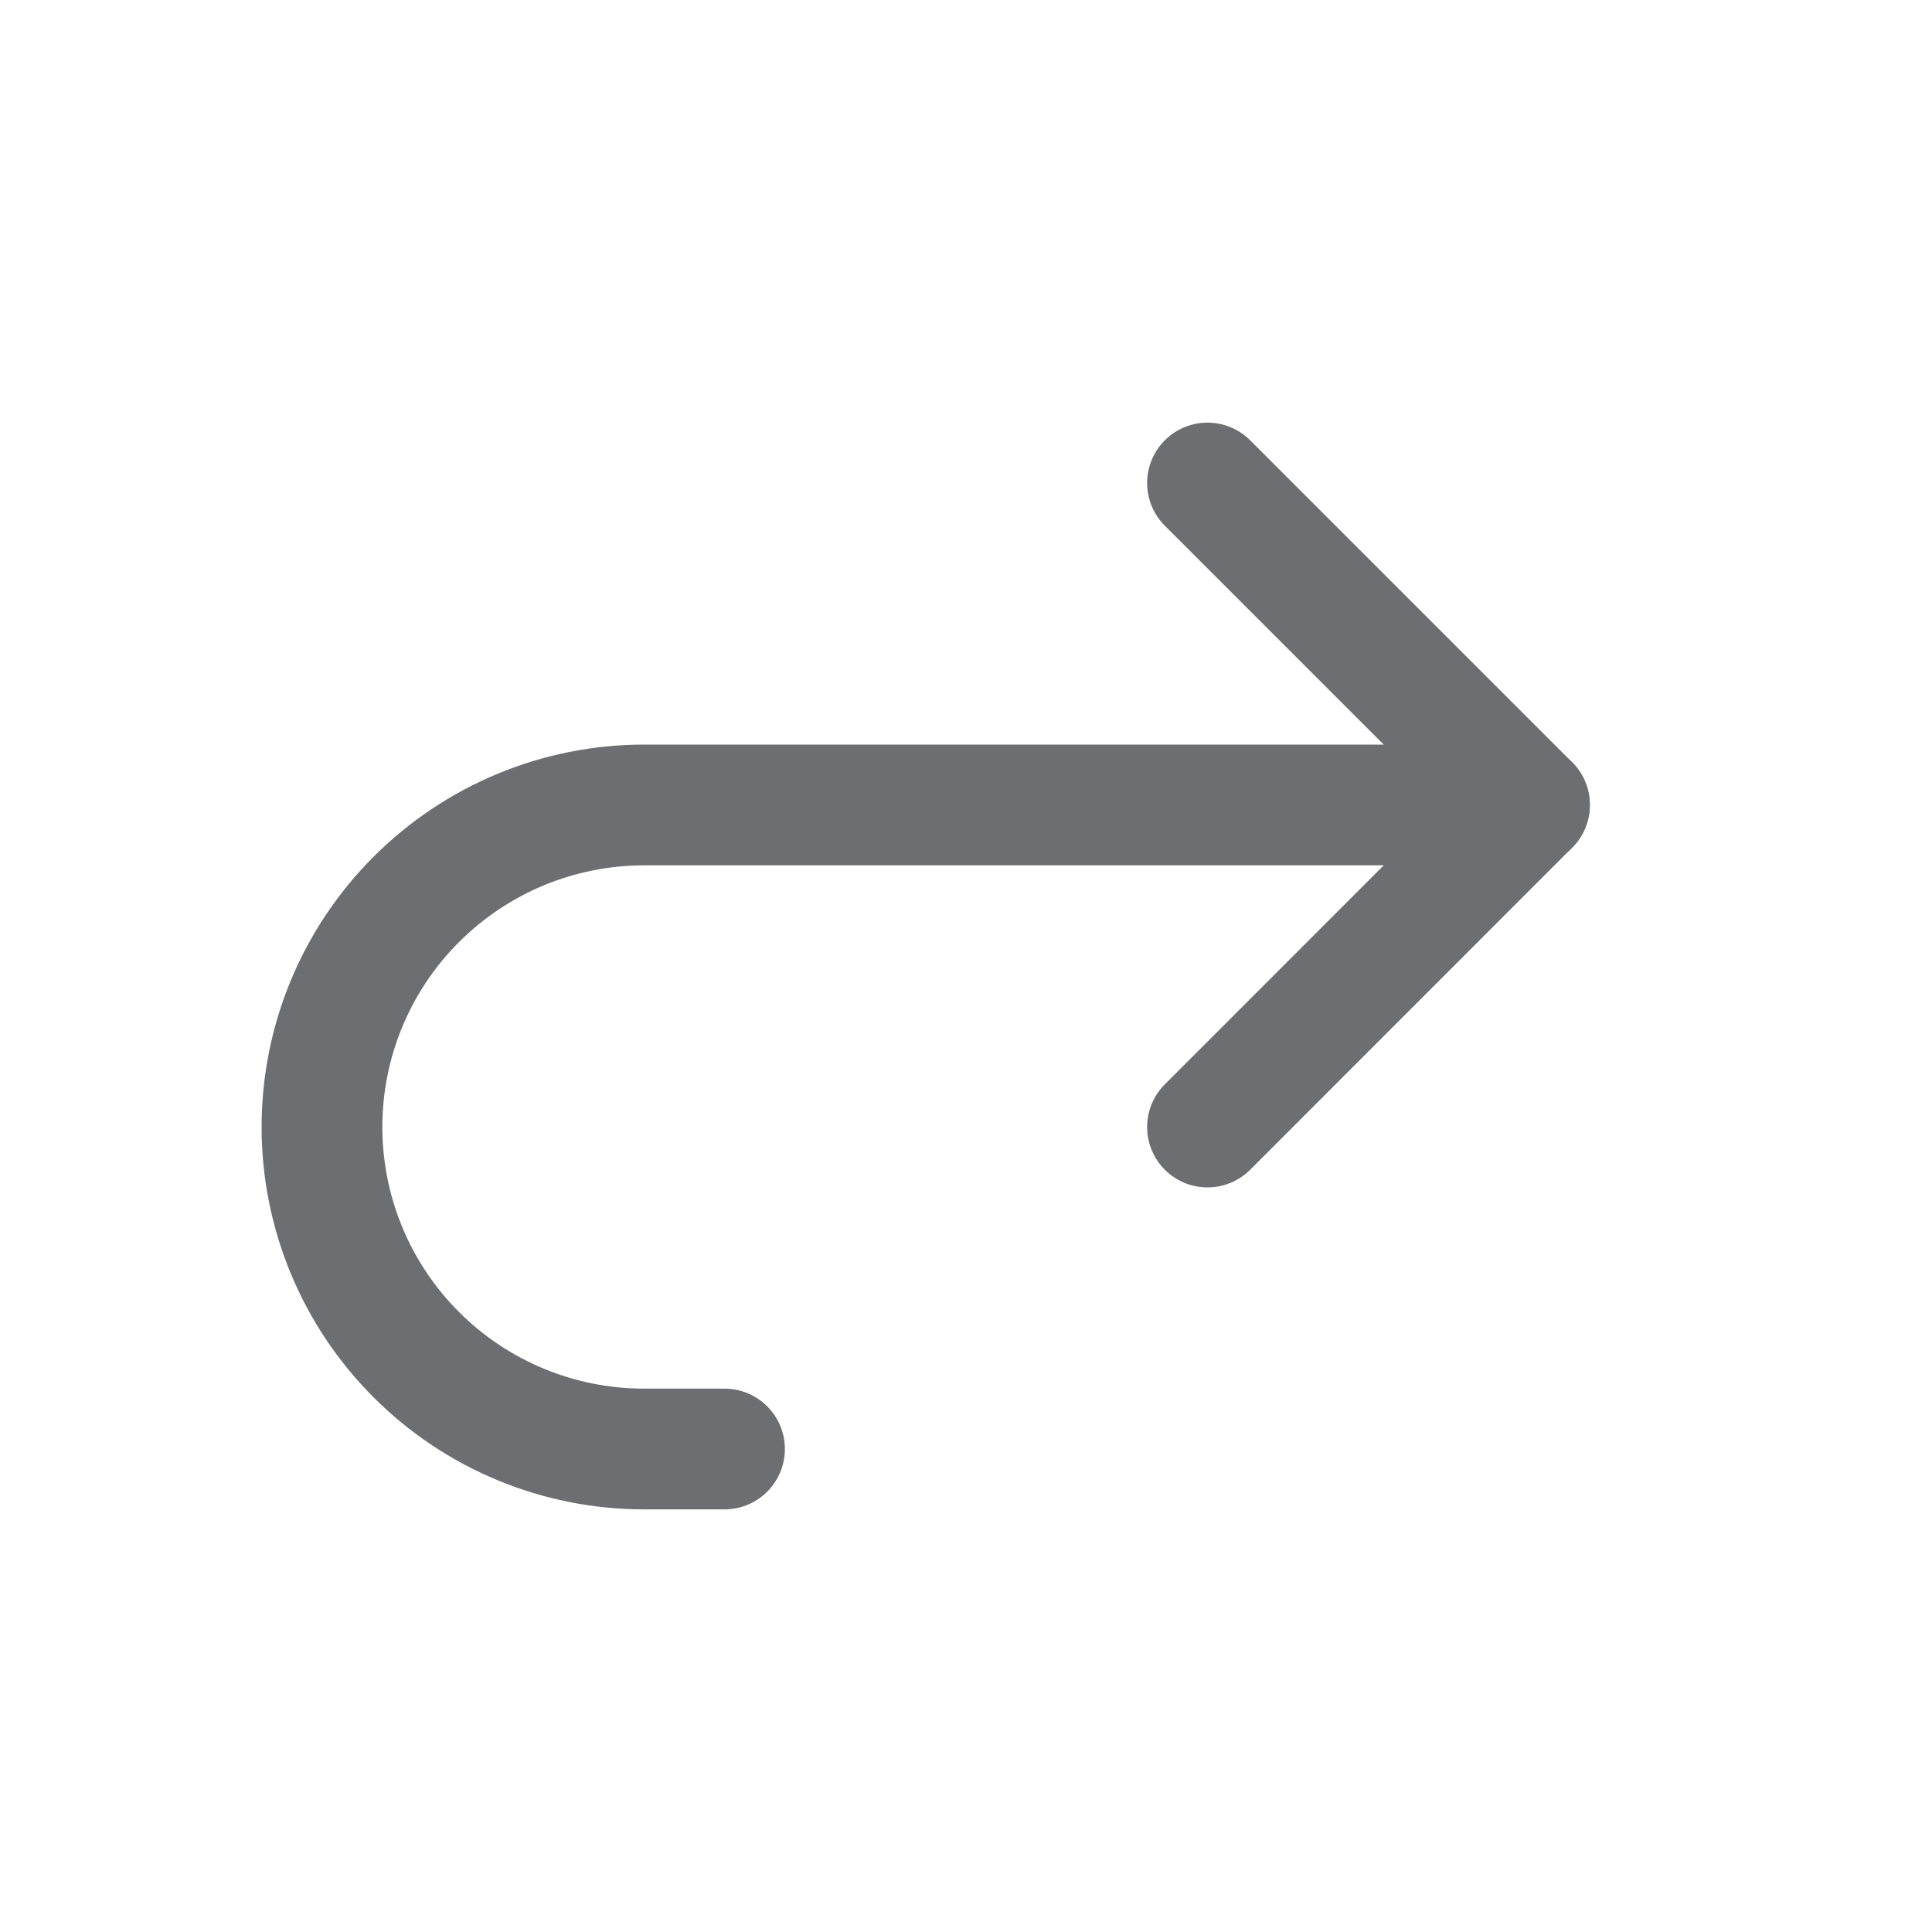 <svg width="20" height="20" viewBox="0 0 20 20" fill="none" xmlns="http://www.w3.org/2000/svg">
<g clip-path="url(#clip0_4275_14167)">
<path d="M12.5 11.667L15.833 8.333L12.5 5" stroke="#6D6E71" stroke-width="1.25" stroke-linecap="round" stroke-linejoin="round"/>
<path d="M15.833 8.333H6.667C5.783 8.333 4.935 8.685 4.31 9.31C3.684 9.935 3.333 10.783 3.333 11.667C3.333 12.551 3.684 13.399 4.31 14.024C4.935 14.649 5.783 15 6.667 15H7.5" stroke="#6D6E71" stroke-width="1.25" stroke-linecap="round" stroke-linejoin="round"/>
</g>
<defs>
<clipPath id="clip0_4275_14167">
<rect width="20" height="20" fill="white" transform="matrix(-1 0 0 1 20 0)"/>
</clipPath>
</defs>
</svg>

